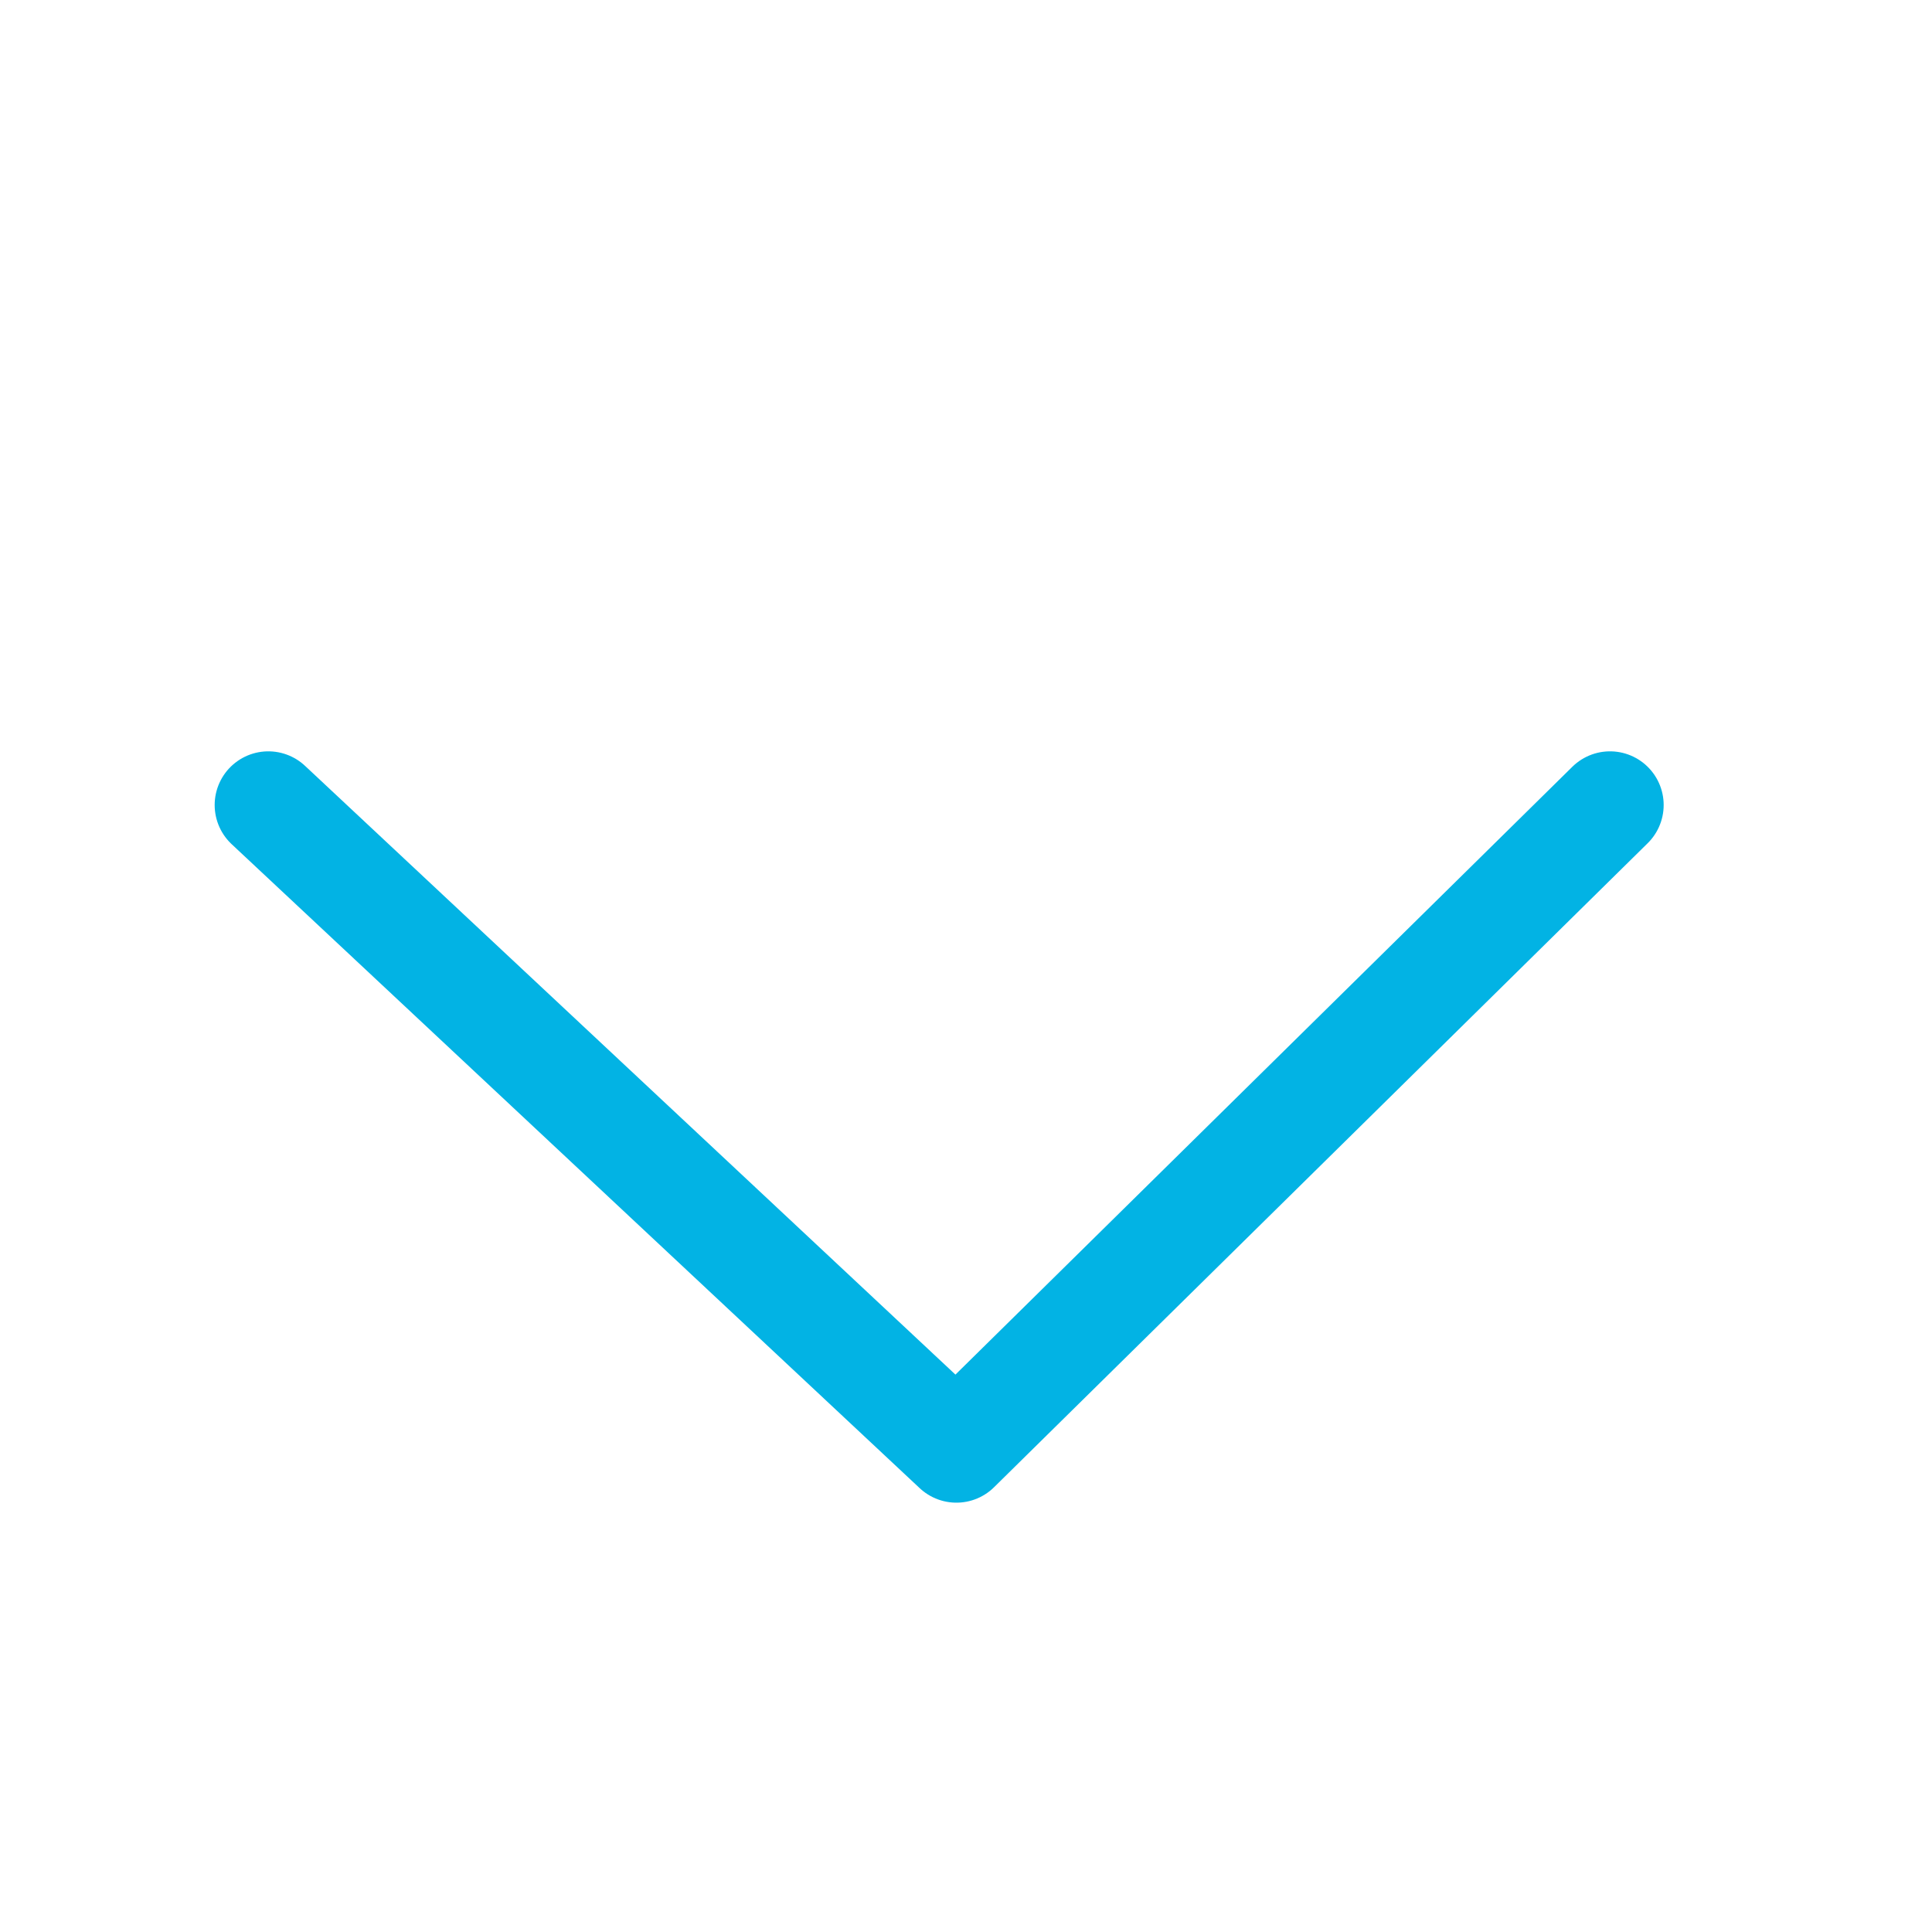 <svg xmlns="http://www.w3.org/2000/svg" width="36" height="36" viewBox="0 0 36 36">
  <path fill="none" stroke="#02B3E4" stroke-width="2" d="M30 15L17.821 27 5 15" stroke-linecap="round" stroke-linejoin="round"/>
</svg>
